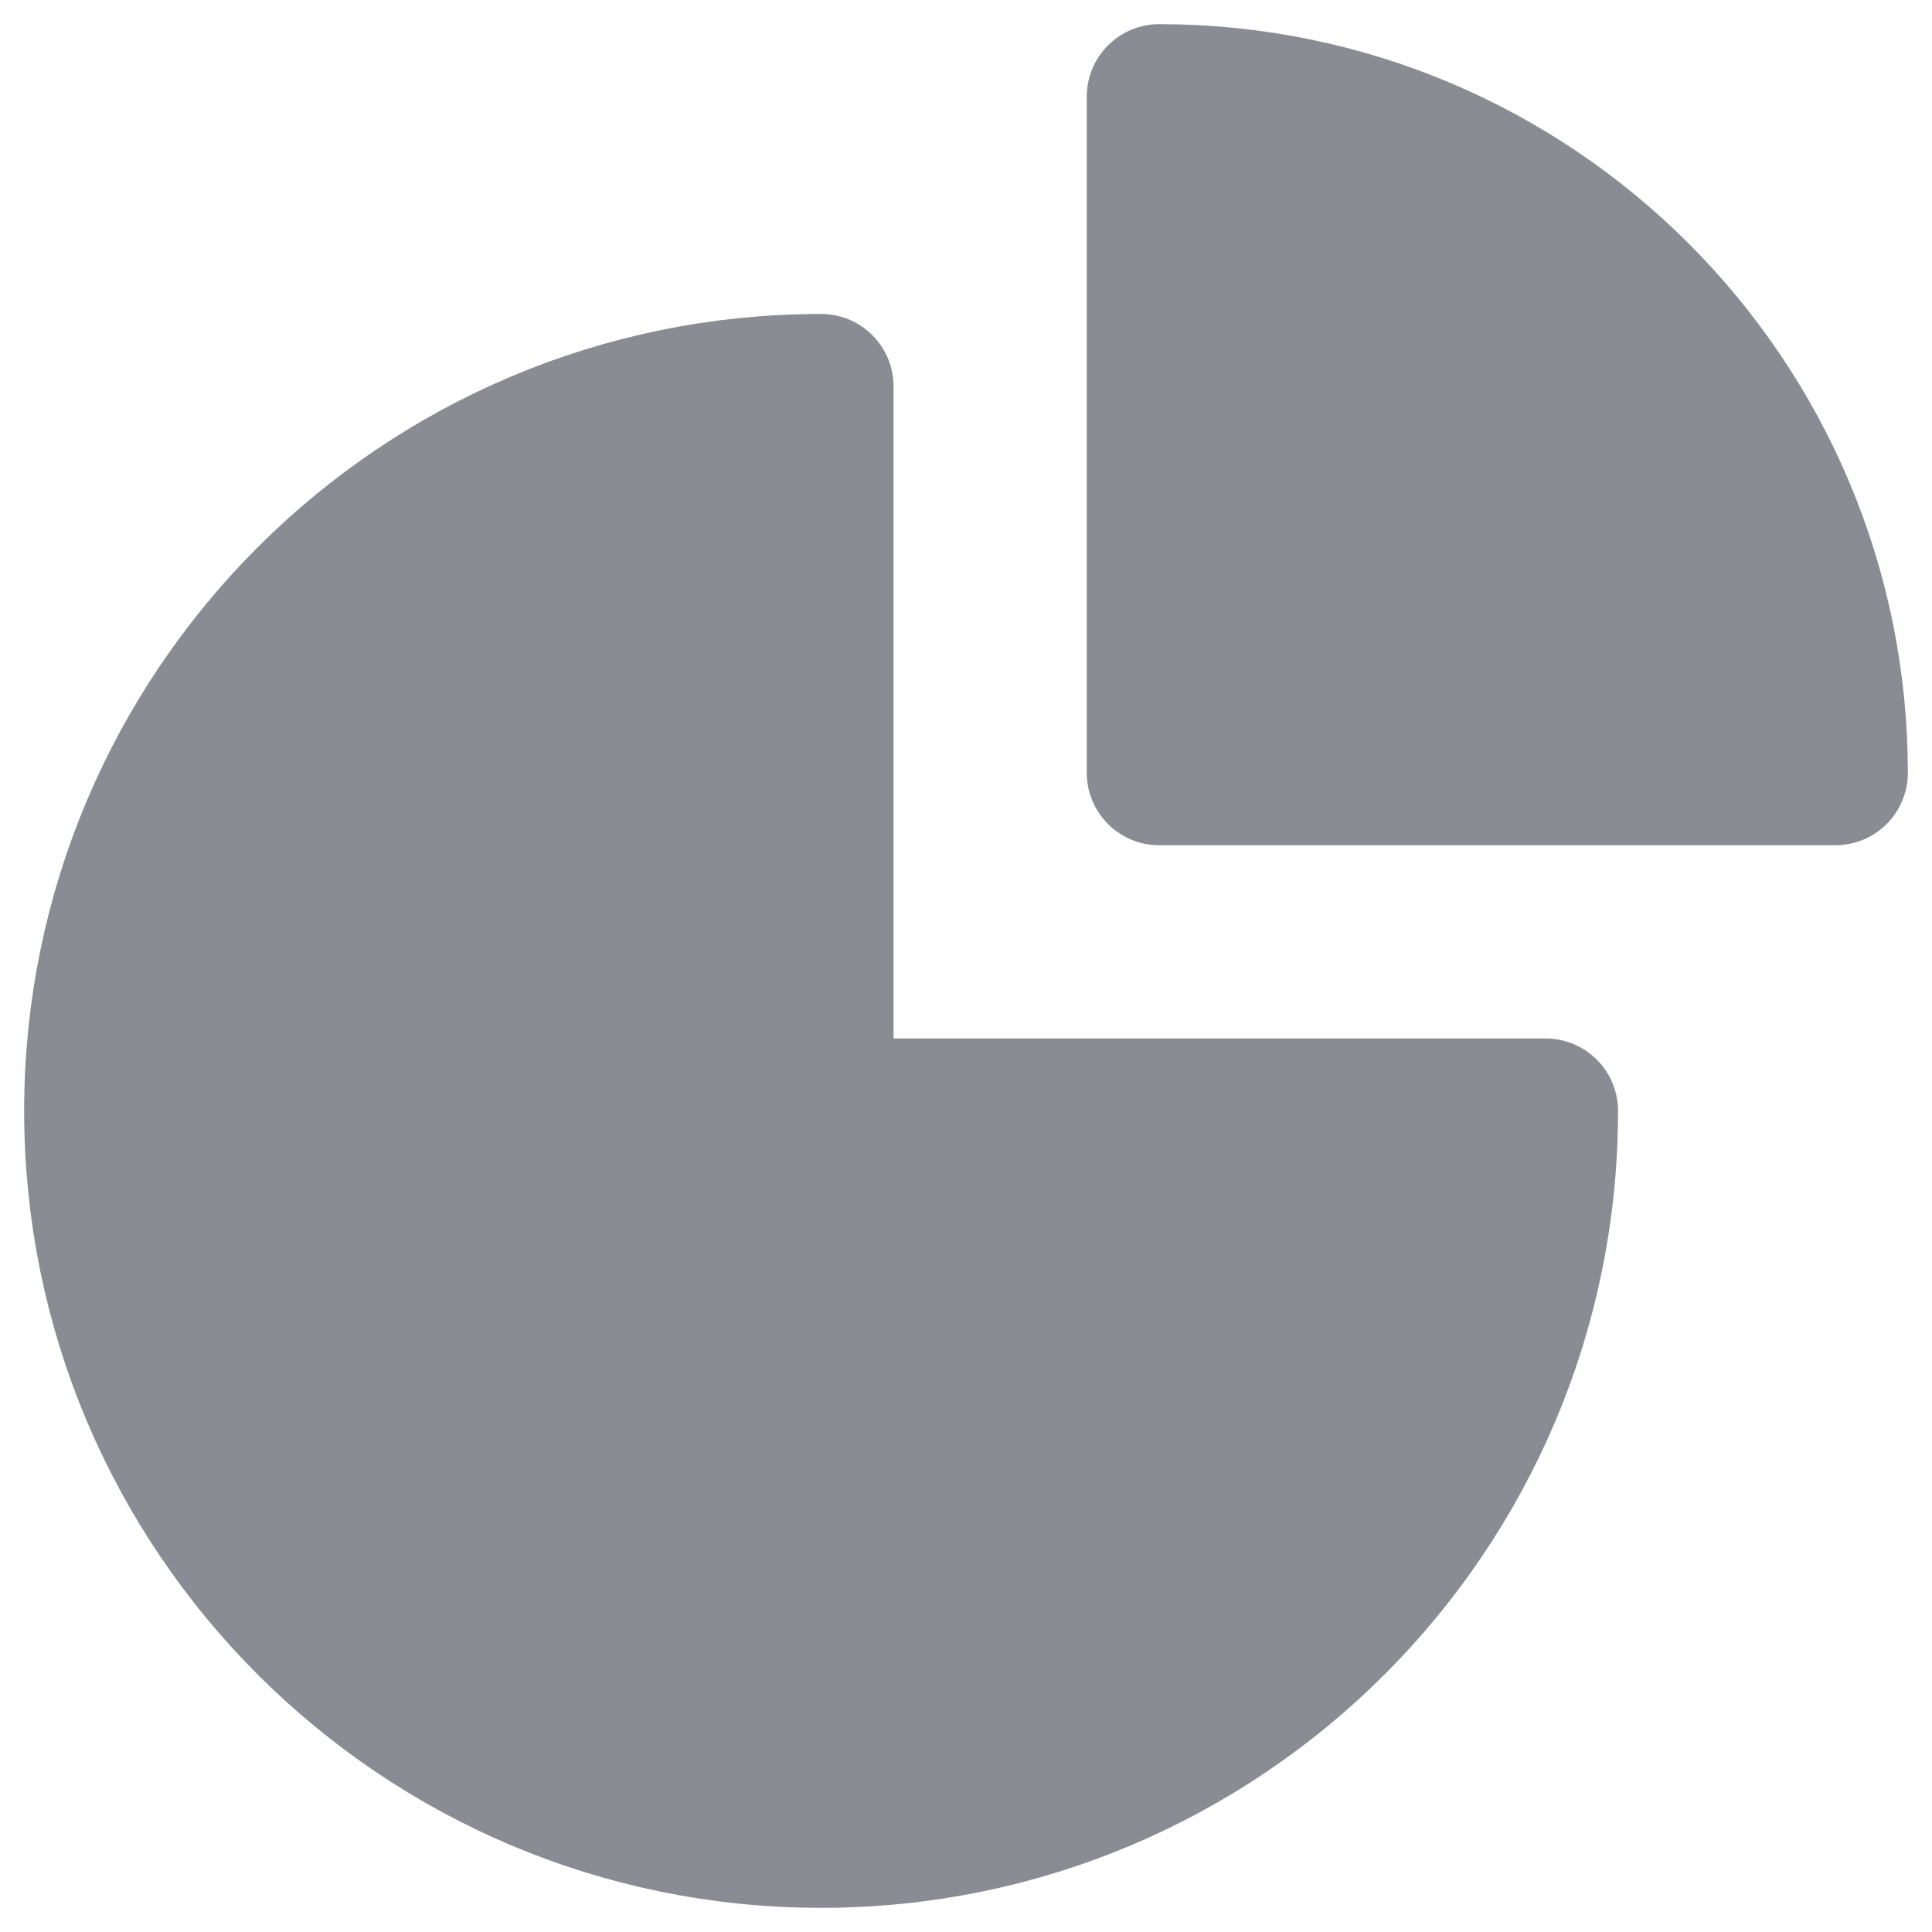 <svg width="20" height="20" viewBox="0 0 20 20" fill="none" xmlns="http://www.w3.org/2000/svg">
<path fill-rule="evenodd" clip-rule="evenodd" d="M8.5 4C4.358 4 1 7.358 1 11.5C1 15.642 4.358 19 8.5 19C12.642 19 16 15.642 16 11.5H8.5V4Z" stroke="#8B8B94" stroke-width="1.5" stroke-linecap="round" stroke-linejoin="round"/>
<path d="M8.5 19.5L4.5 17.5L1.5 14.5V9.5L3.5 6L8.5 4V11.5H15.5L16 13.5L12 18L8.5 19.5Z" fill="#8B8B94"/>
<path fill-rule="evenodd" clip-rule="evenodd" d="M19 8C19 4.134 15.866 1 12 1V8H19Z" stroke="#8B8B94" stroke-width="1.5" stroke-linecap="round" stroke-linejoin="round"/>
<path d="M12 1V7.5V8H19V6.5L17.5 4L15.5 1.5L12 1Z" fill="#8B8B94"/>
</svg>
